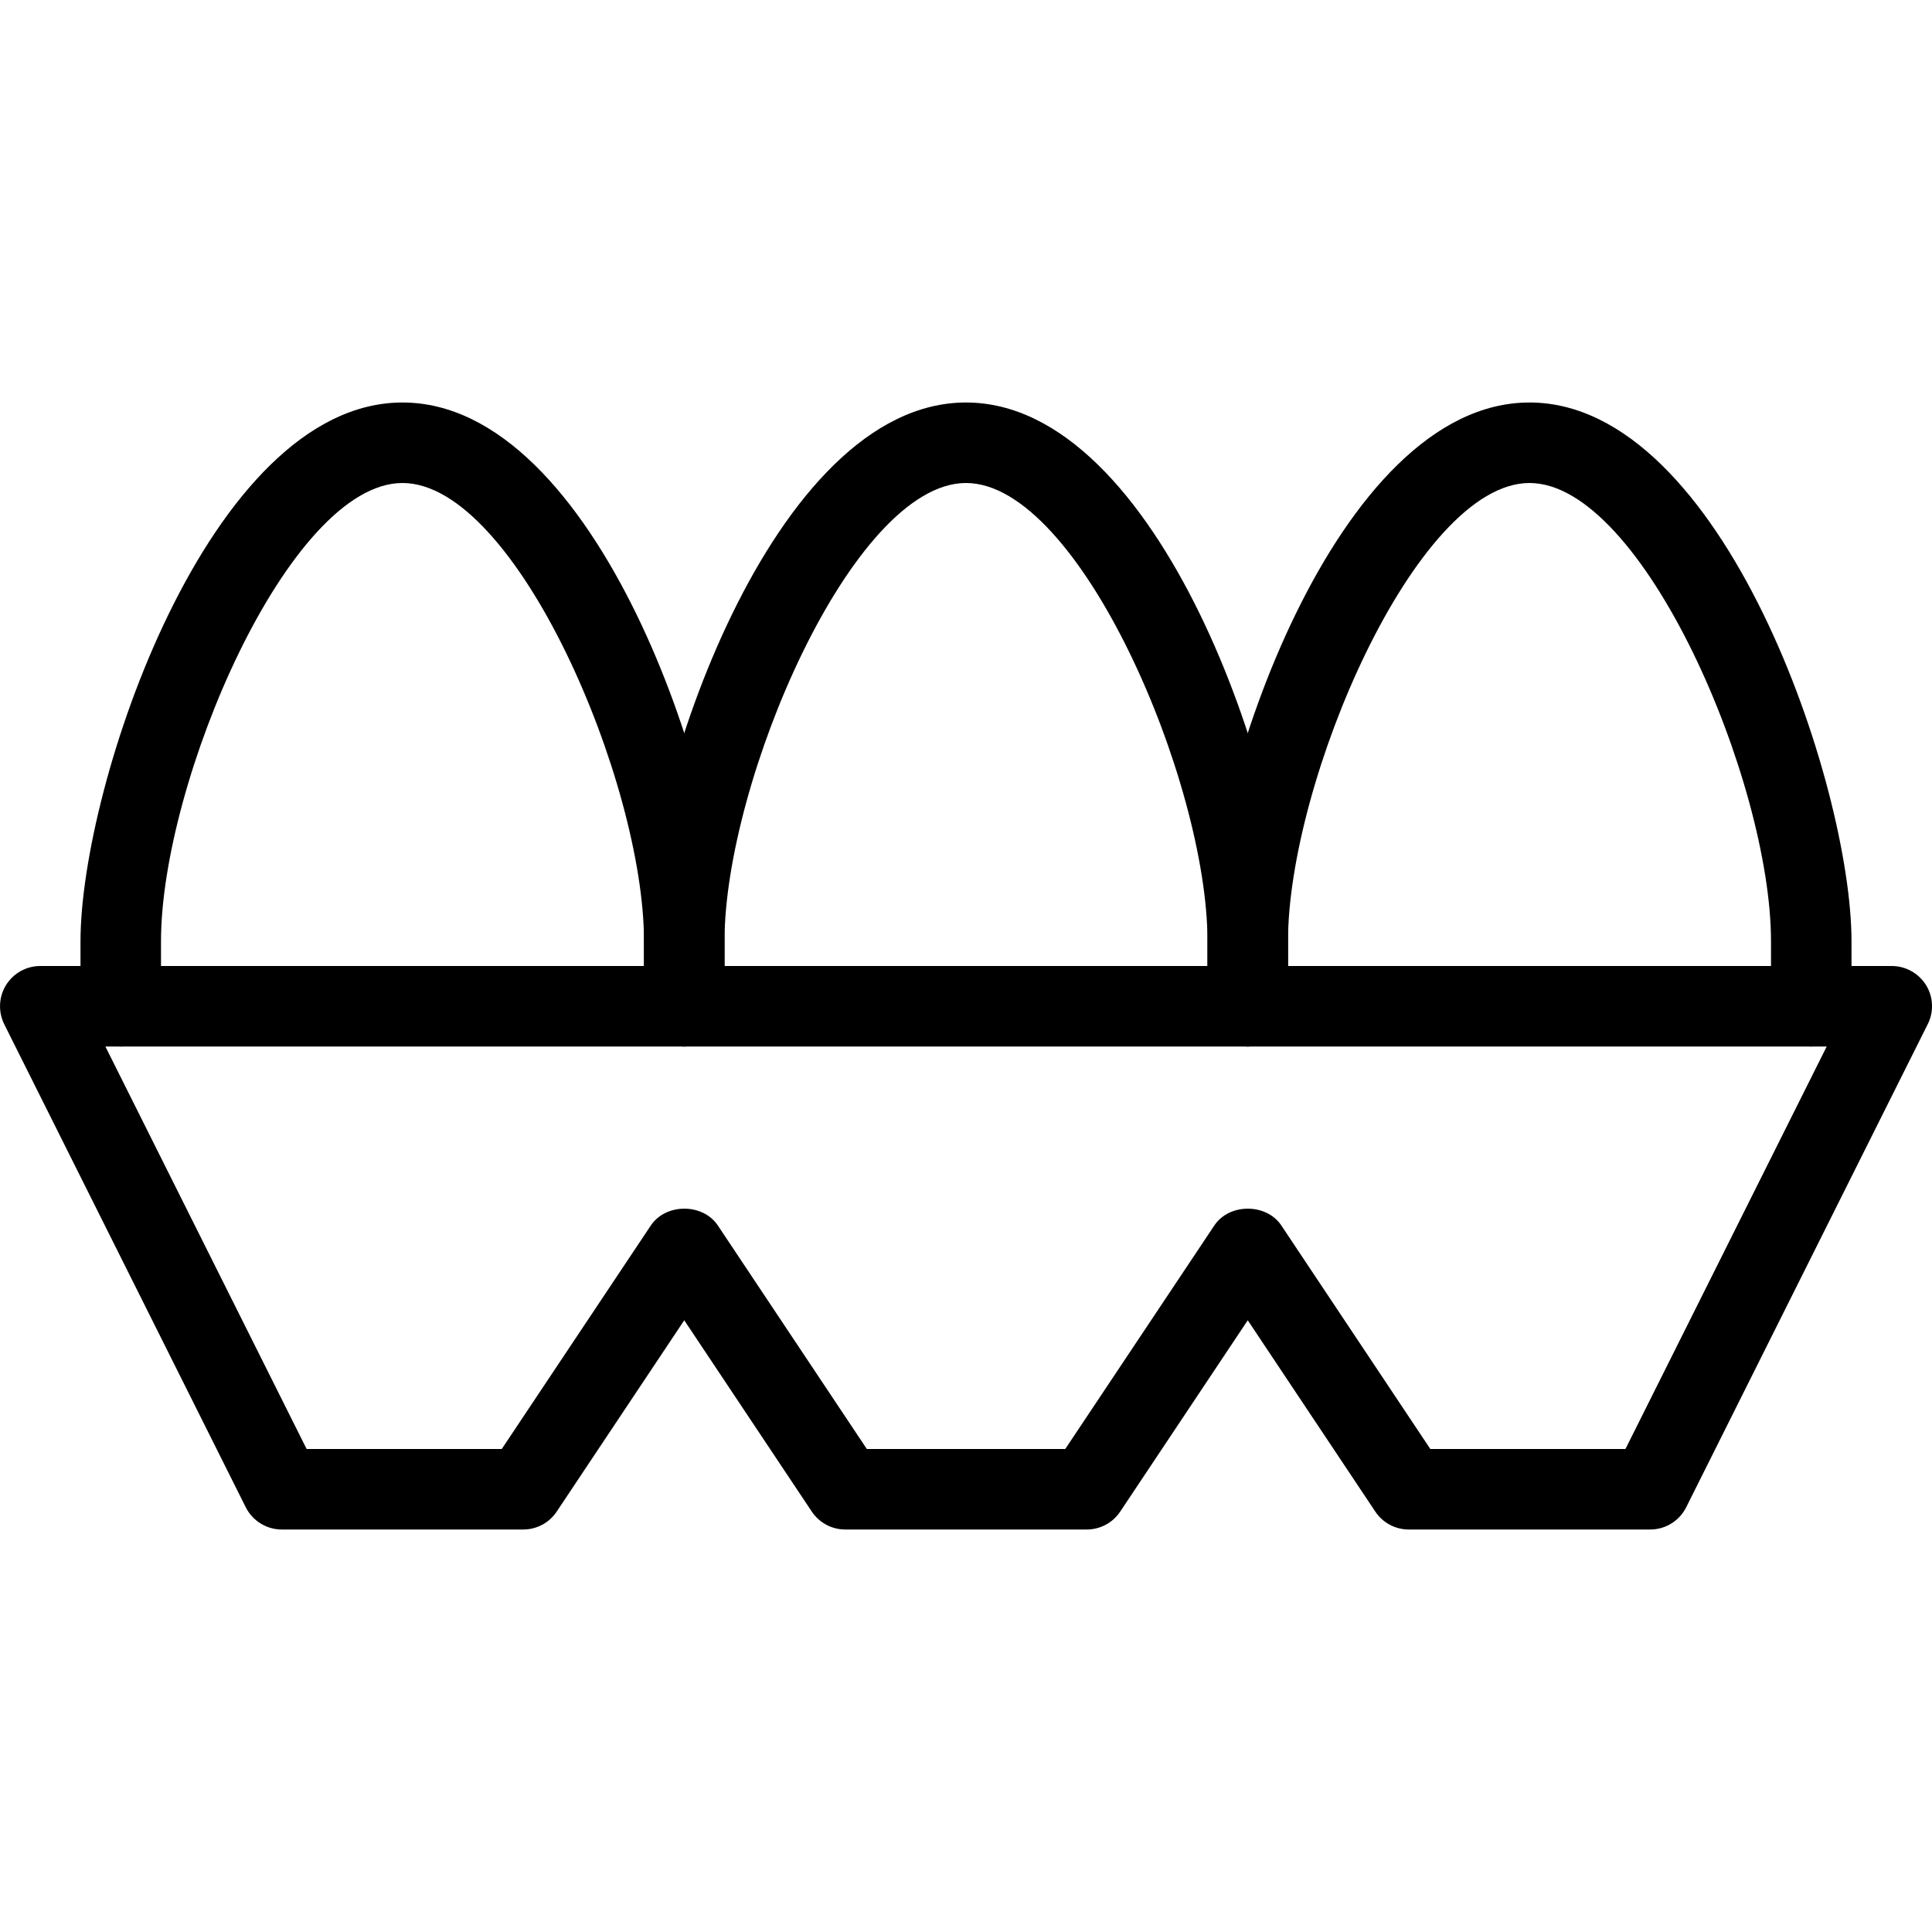 <?xml version="1.0" encoding="iso-8859-1"?>
<!-- Generator: Adobe Illustrator 19.0.0, SVG Export Plug-In . SVG Version: 6.00 Build 0)  -->
<svg version="1.1" id="Layer_1" xmlns="http://www.w3.org/2000/svg" xmlns:xlink="http://www.w3.org/1999/xlink" x="0px" y="0px"
	 viewBox="0 0 24 24" style="enable-background:new 0 0 24 24;" xml:space="preserve">
<g>
	<g>
		<path d="M8.5,13C8.224,13,8,12.776,8,12.5v-0.808C8,9.713,6.411,6,5,6s-3,3.713-3,5.692V12.5C2,12.776,1.776,13,1.5,13
			S1,12.776,1,12.5v-0.808C1,9.762,2.594,5,5,5s4,4.762,4,6.692V12.5C9,12.776,8.776,13,8.5,13z"/>
	</g>
	<g>
		<path d="M15.5,13c-0.276,0-0.5-0.224-0.5-0.5v-0.808C15,9.713,13.411,6,12,6s-3,3.713-3,5.692V12.5C9,12.776,8.776,13,8.5,13
			S8,12.776,8,12.5v-0.808C8,9.762,9.594,5,12,5s4,4.762,4,6.692V12.5C16,12.776,15.776,13,15.5,13z"/>
	</g>
	<g>
		<path d="M22.5,13c-0.276,0-0.5-0.224-0.5-0.5v-0.808C22,9.713,20.411,6,19,6s-3,3.713-3,5.692V12.5c0,0.276-0.224,0.5-0.5,0.5
			S15,12.776,15,12.5v-0.808C15,9.762,16.594,5,19,5s4,4.762,4,6.692V12.5C23,12.776,22.776,13,22.5,13z"/>
	</g>
	<g>
		<path style="fill:none;stroke:#000000;stroke-linecap:round;stroke-linejoin:round;stroke-miterlimit:10;" d="M0.5,12.5"/>
	</g>
	<g>
		<path d="M20.5,19h-3c-0.167,0-0.323-0.083-0.416-0.223L15.5,16.401l-1.584,2.376C13.823,18.917,13.667,19,13.5,19h-3
			c-0.167,0-0.323-0.083-0.416-0.223L8.5,16.401l-1.584,2.376C6.823,18.917,6.667,19,6.5,19h-3c-0.189,0-0.362-0.107-0.447-0.276
			l-3-6c-0.077-0.155-0.069-0.339,0.021-0.486C0.166,12.09,0.327,12,0.5,12h23c0.173,0,0.334,0.09,0.426,0.237
			c0.091,0.147,0.099,0.332,0.021,0.486l-3,6C20.862,18.893,20.689,19,20.5,19z M17.768,18h2.424l2.5-5H1.309l2.5,5h2.424
			l1.852-2.777c0.186-0.278,0.646-0.278,0.832,0L10.768,18h2.465l1.852-2.777c0.186-0.278,0.646-0.278,0.832,0L17.768,18z"/>
	</g>
</g>
<g>
</g>
<g>
</g>
<g>
</g>
<g>
</g>
<g>
</g>
<g>
</g>
<g>
</g>
<g>
</g>
<g>
</g>
<g>
</g>
<g>
</g>
<g>
</g>
<g>
</g>
<g>
</g>
<g>
</g>
</svg>
